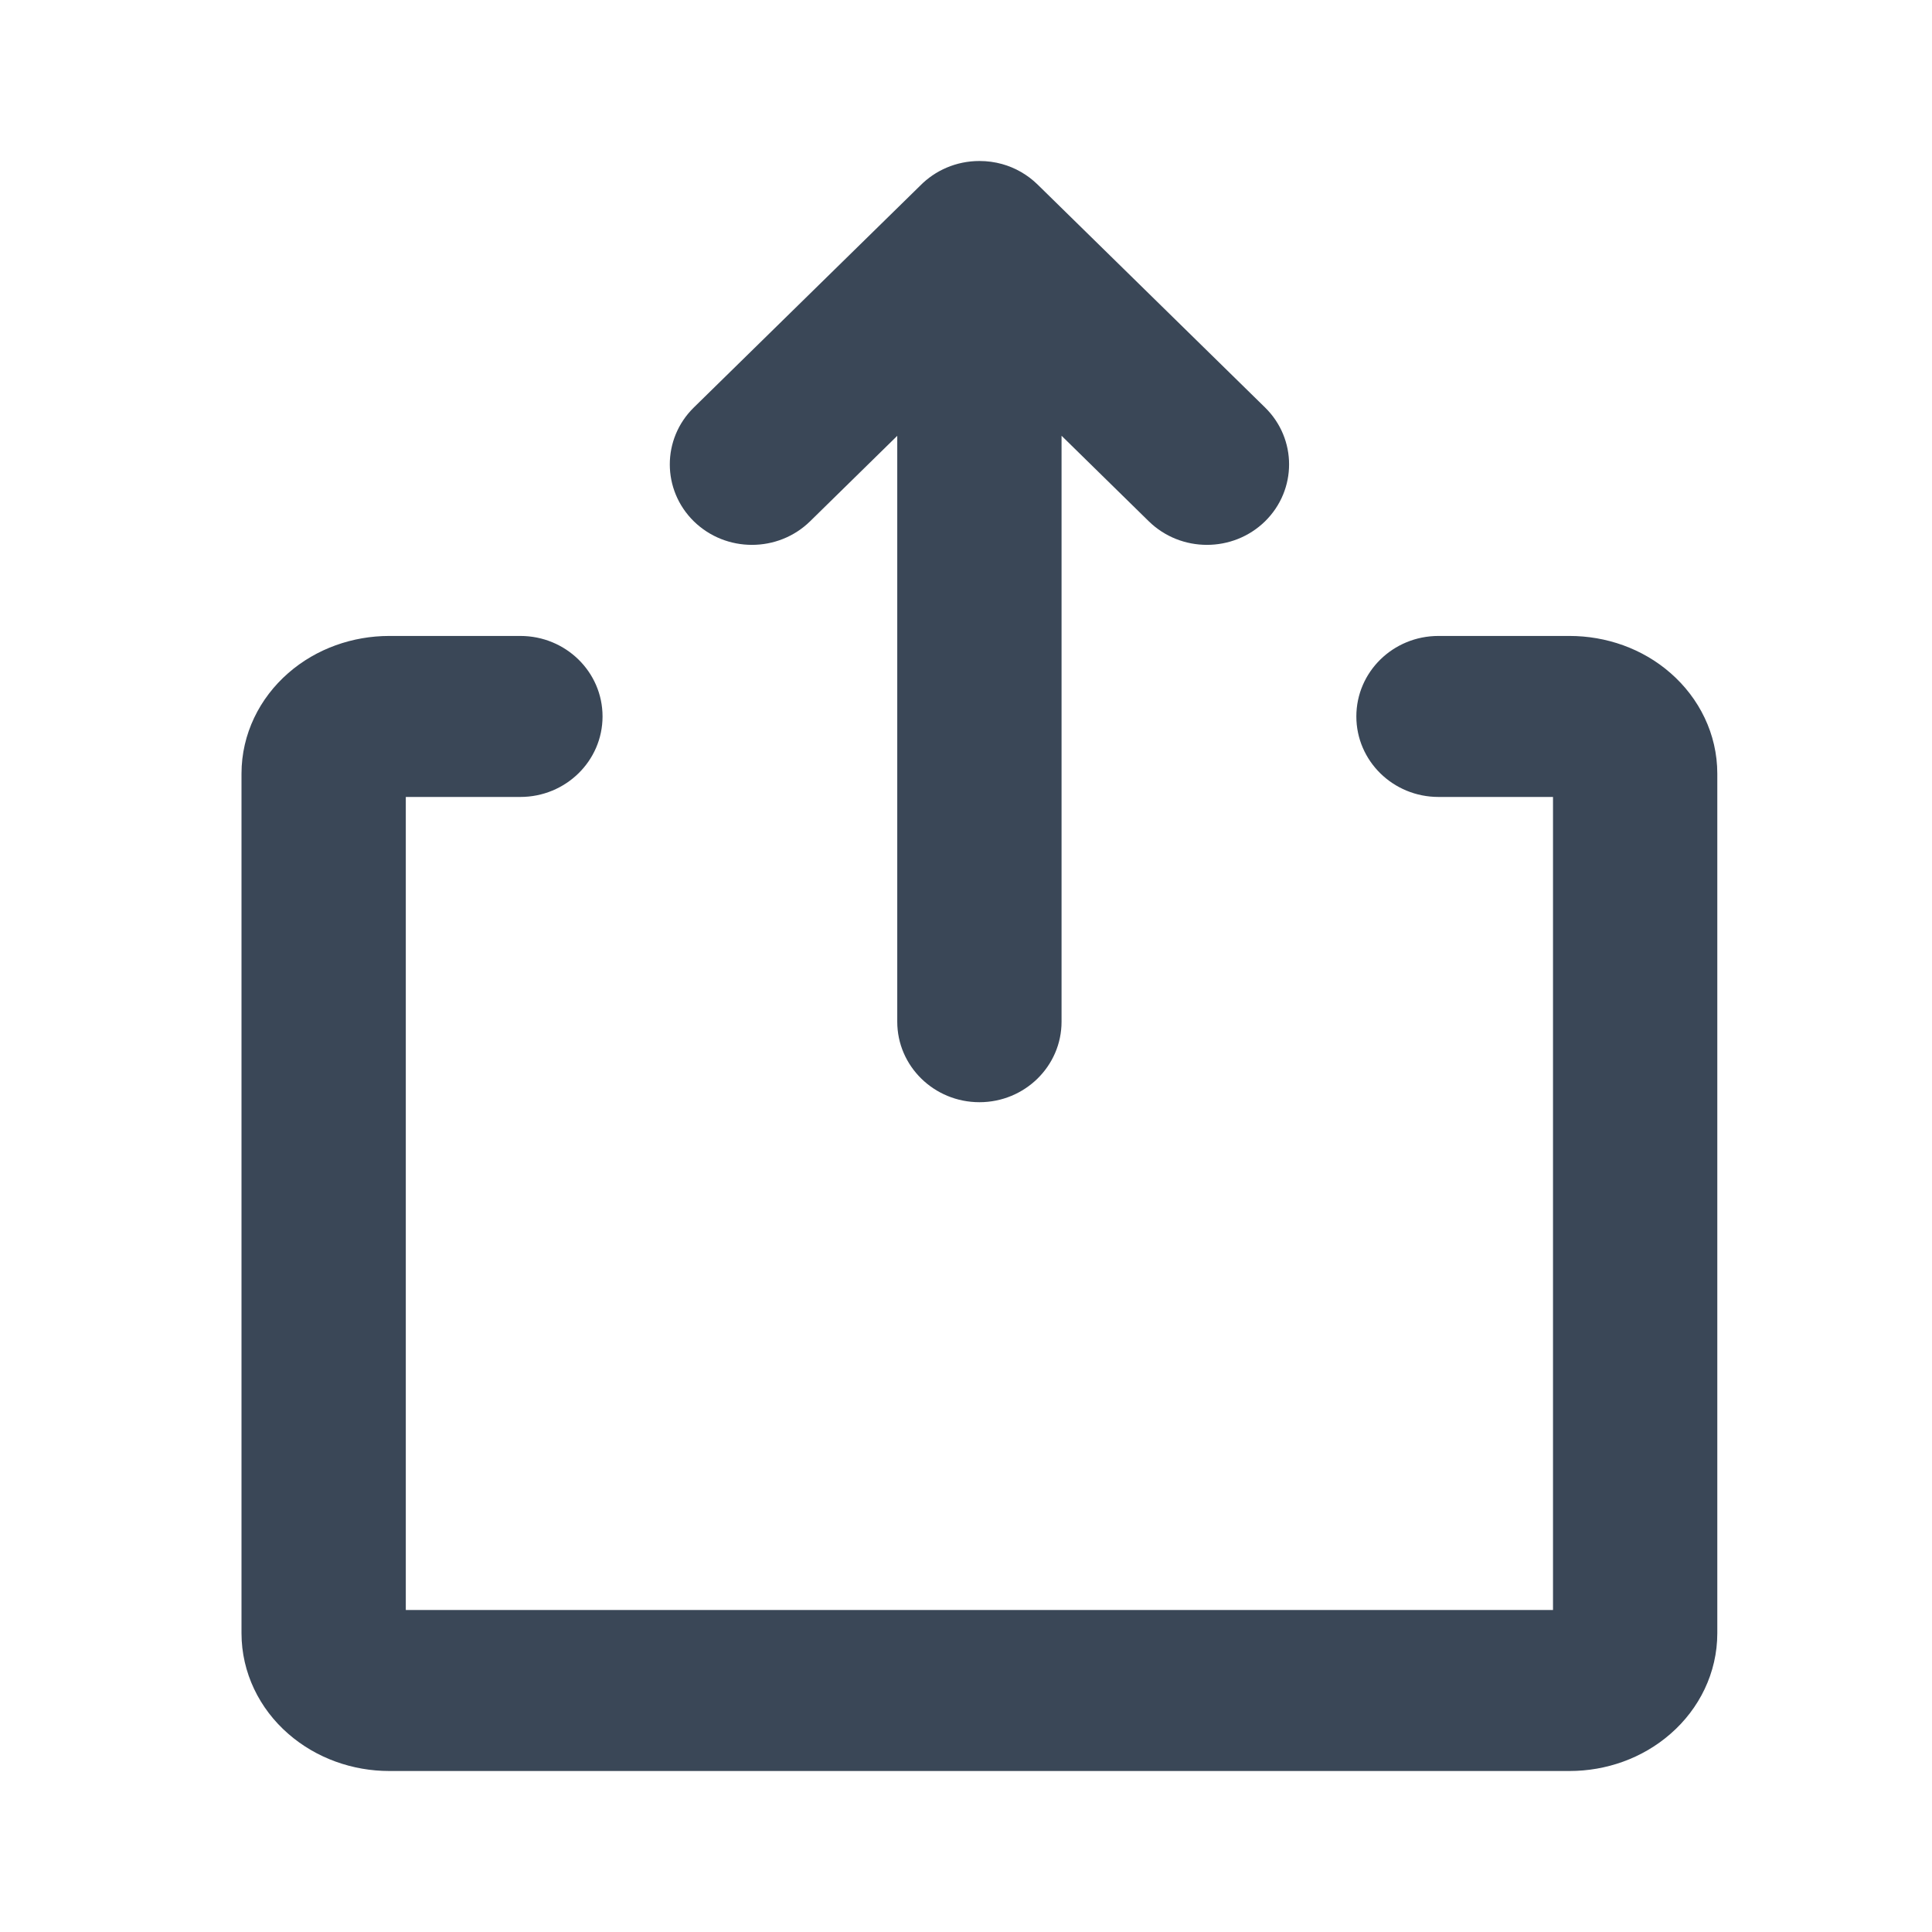 <svg width="24" height="24" viewBox="0 0 24 24" fill="none" xmlns="http://www.w3.org/2000/svg">
<path d="M11.146 5.414V12.692C11.146 13.244 11.603 13.692 12.167 13.692C12.73 13.692 13.187 13.244 13.187 12.692V5.413L14.271 6.476C14.67 6.866 15.316 6.866 15.715 6.476C16.113 6.085 16.113 5.452 15.715 5.062L12.889 2.292C12.762 2.168 12.61 2.083 12.449 2.038C12.359 2.013 12.265 2 12.167 2C11.878 2 11.617 2.117 11.431 2.306L8.619 5.062C8.221 5.452 8.221 6.085 8.619 6.476C9.018 6.866 9.664 6.866 10.063 6.476L11.146 5.414Z" fill="#3A4757"/>
<path d="M5.041 9.9H6.464C7.028 9.9 7.485 9.452 7.485 8.9C7.485 8.347 7.028 7.9 6.464 7.9H4.835C4.384 7.9 3.931 8.055 3.58 8.362C3.225 8.672 3 9.118 3 9.611V20.288C3 20.781 3.225 21.228 3.58 21.537C3.931 21.844 4.384 22 4.835 22H19.498C19.95 22 20.403 21.844 20.753 21.537C21.108 21.228 21.333 20.781 21.333 20.288V9.611C21.333 9.118 21.108 8.672 20.753 8.362C20.403 8.055 19.95 7.9 19.498 7.9H17.869C17.305 7.9 16.849 8.347 16.849 8.9C16.849 9.452 17.305 9.9 17.869 9.9H19.292V20H5.041V9.9Z" fill="#3A4757"/>
</svg>